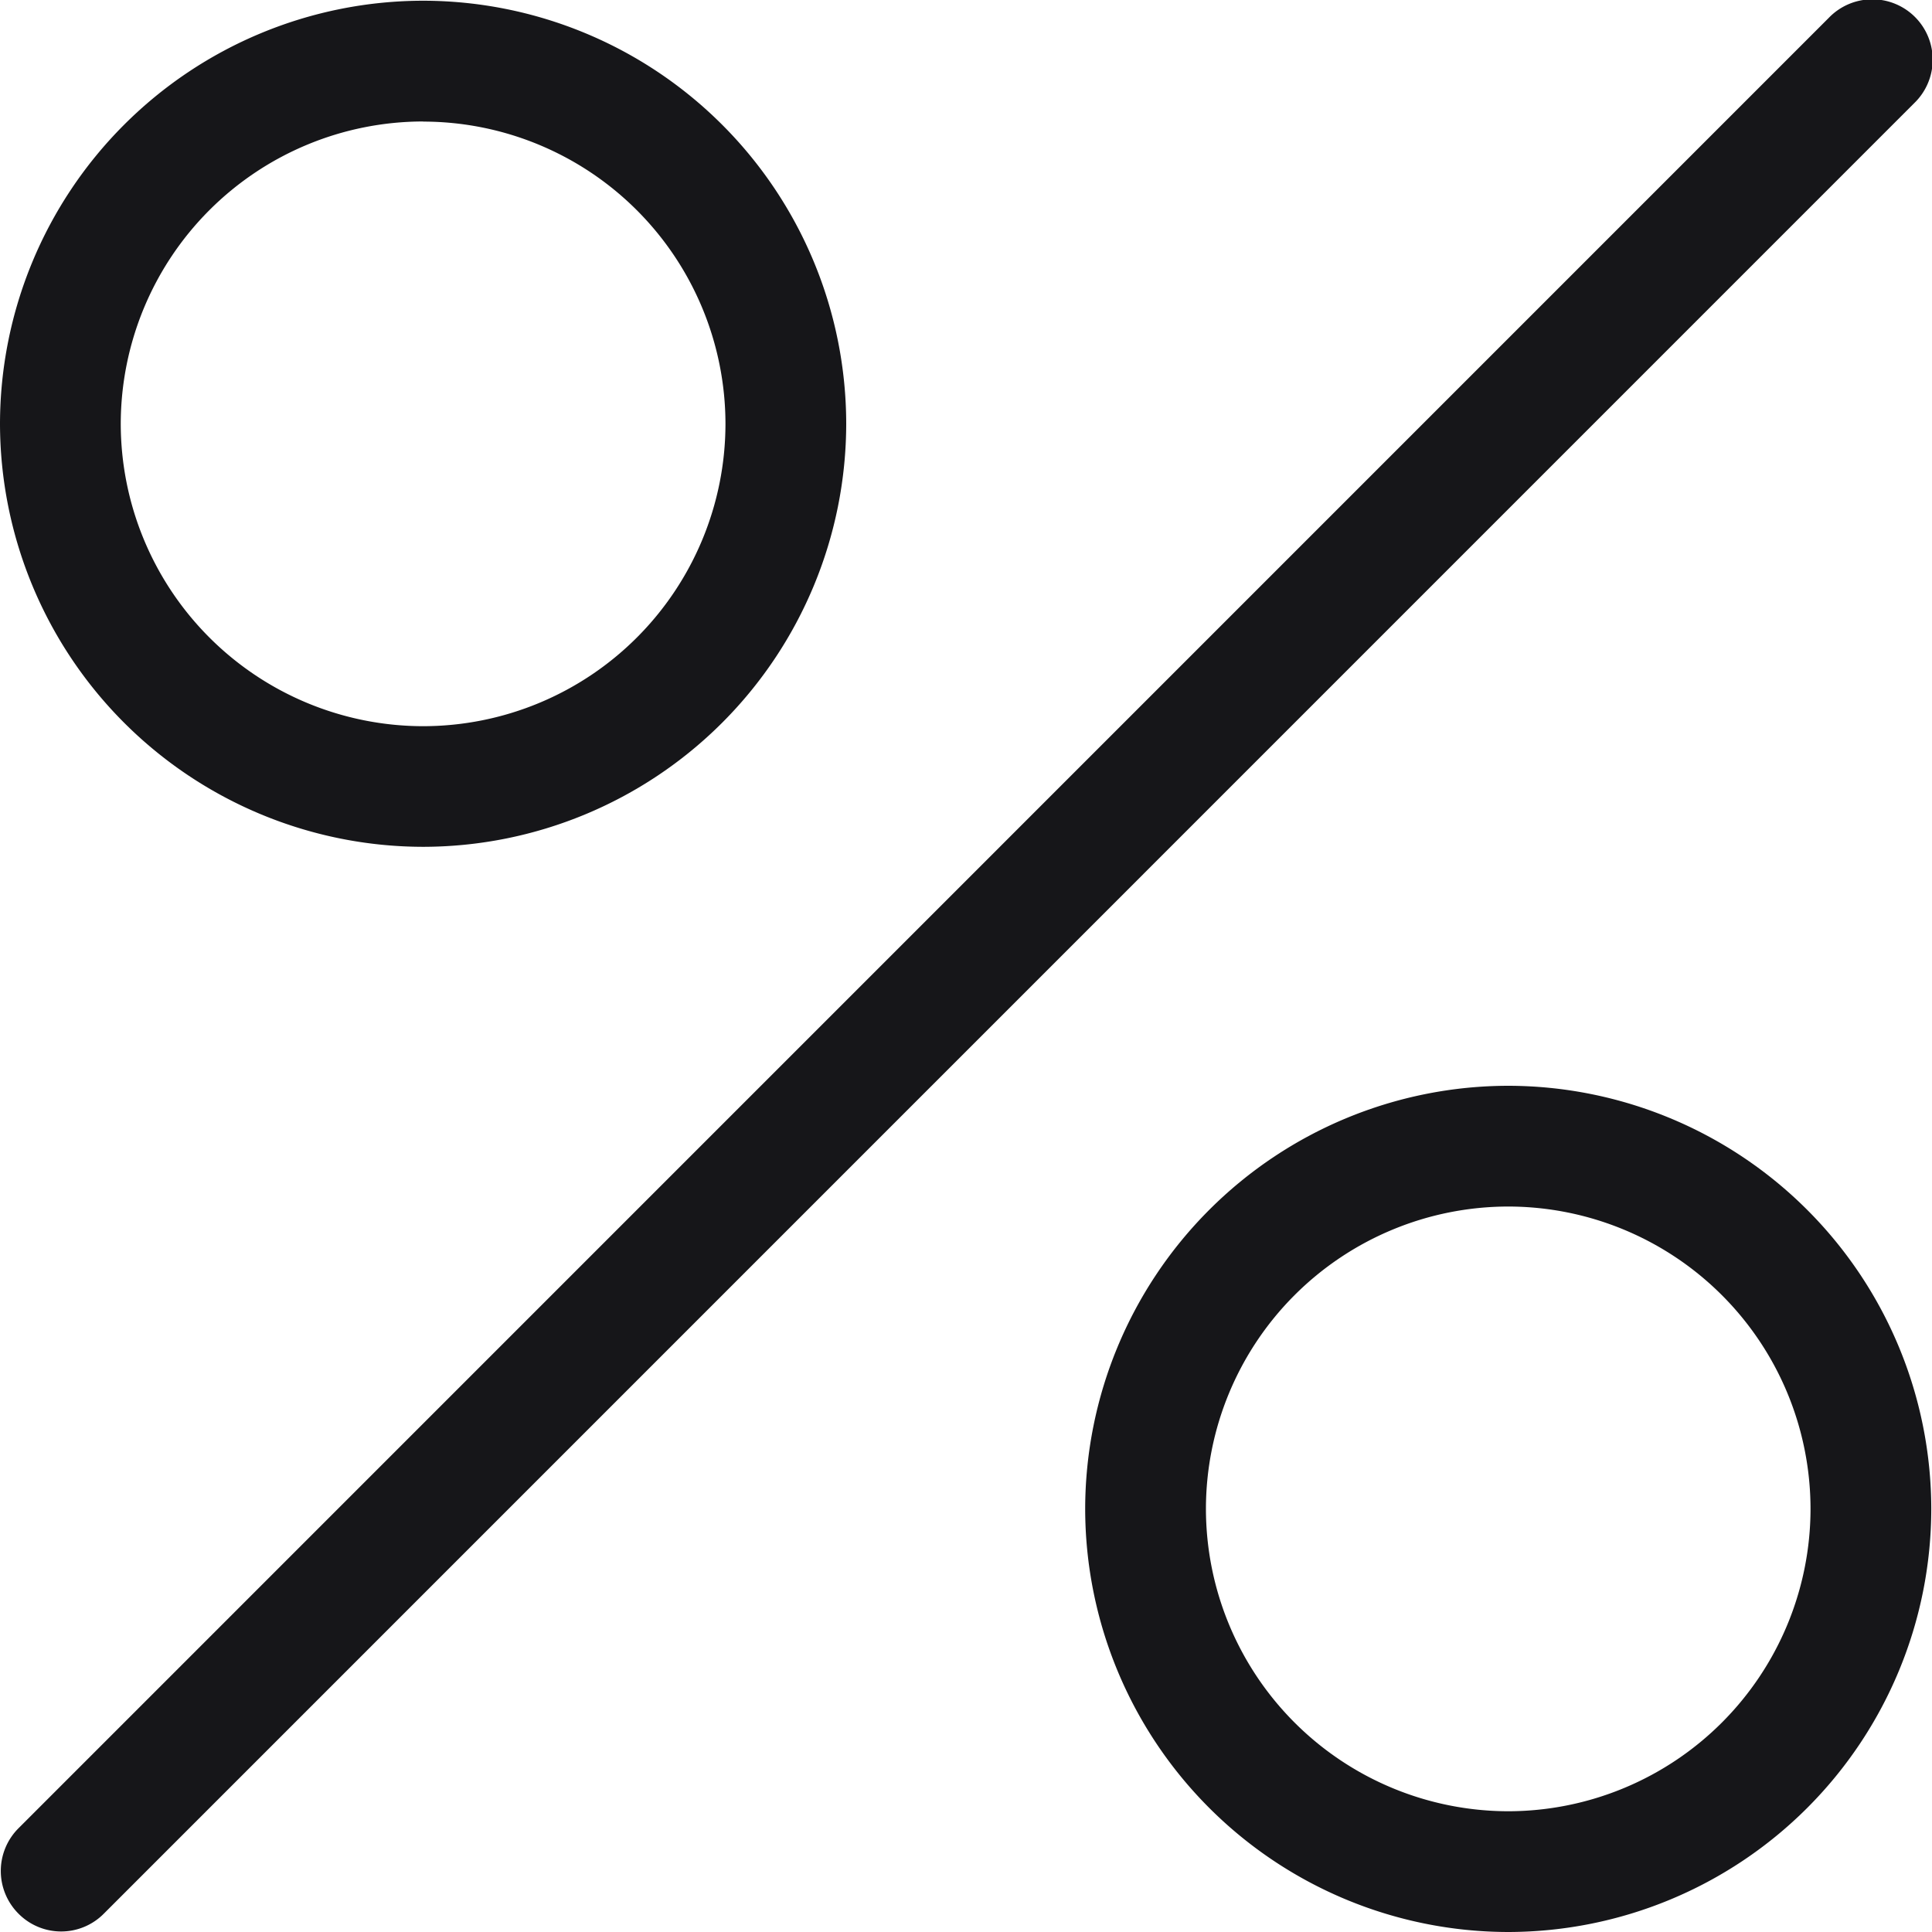 <svg width="16" height="16" viewBox="0 0 16 16" xmlns="http://www.w3.org/2000/svg">
    <path d="M12.49 8.992a3.508 3.508 0 0 1 3.504 3.504A3.508 3.508 0 0 1 12.49 16a3.508 3.508 0 0 1-3.503-3.504 3.508 3.508 0 0 1 3.503-3.504zM15.146.147a.5.5 0 1 1 .707.707L.86 15.848a.497.497 0 0 1-.707 0 .5.5 0 0 1 0-.707zM12.49 9.992a2.506 2.506 0 0 0-2.503 2.504A2.507 2.507 0 0 0 12.49 15a2.507 2.507 0 0 0 2.504-2.504 2.506 2.506 0 0 0-2.504-2.504zM3.504.006a3.507 3.507 0 0 1 3.504 3.503 3.508 3.508 0 0 1-3.504 3.504A3.509 3.509 0 0 1 0 3.509 3.508 3.508 0 0 1 3.504.006zm0 1A2.507 2.507 0 0 0 1 3.51a2.507 2.507 0 0 0 2.504 2.504A2.506 2.506 0 0 0 6.008 3.51a2.506 2.506 0 0 0-2.504-2.503z" fill="#161619" fill-rule="nonzero"/>
</svg>
